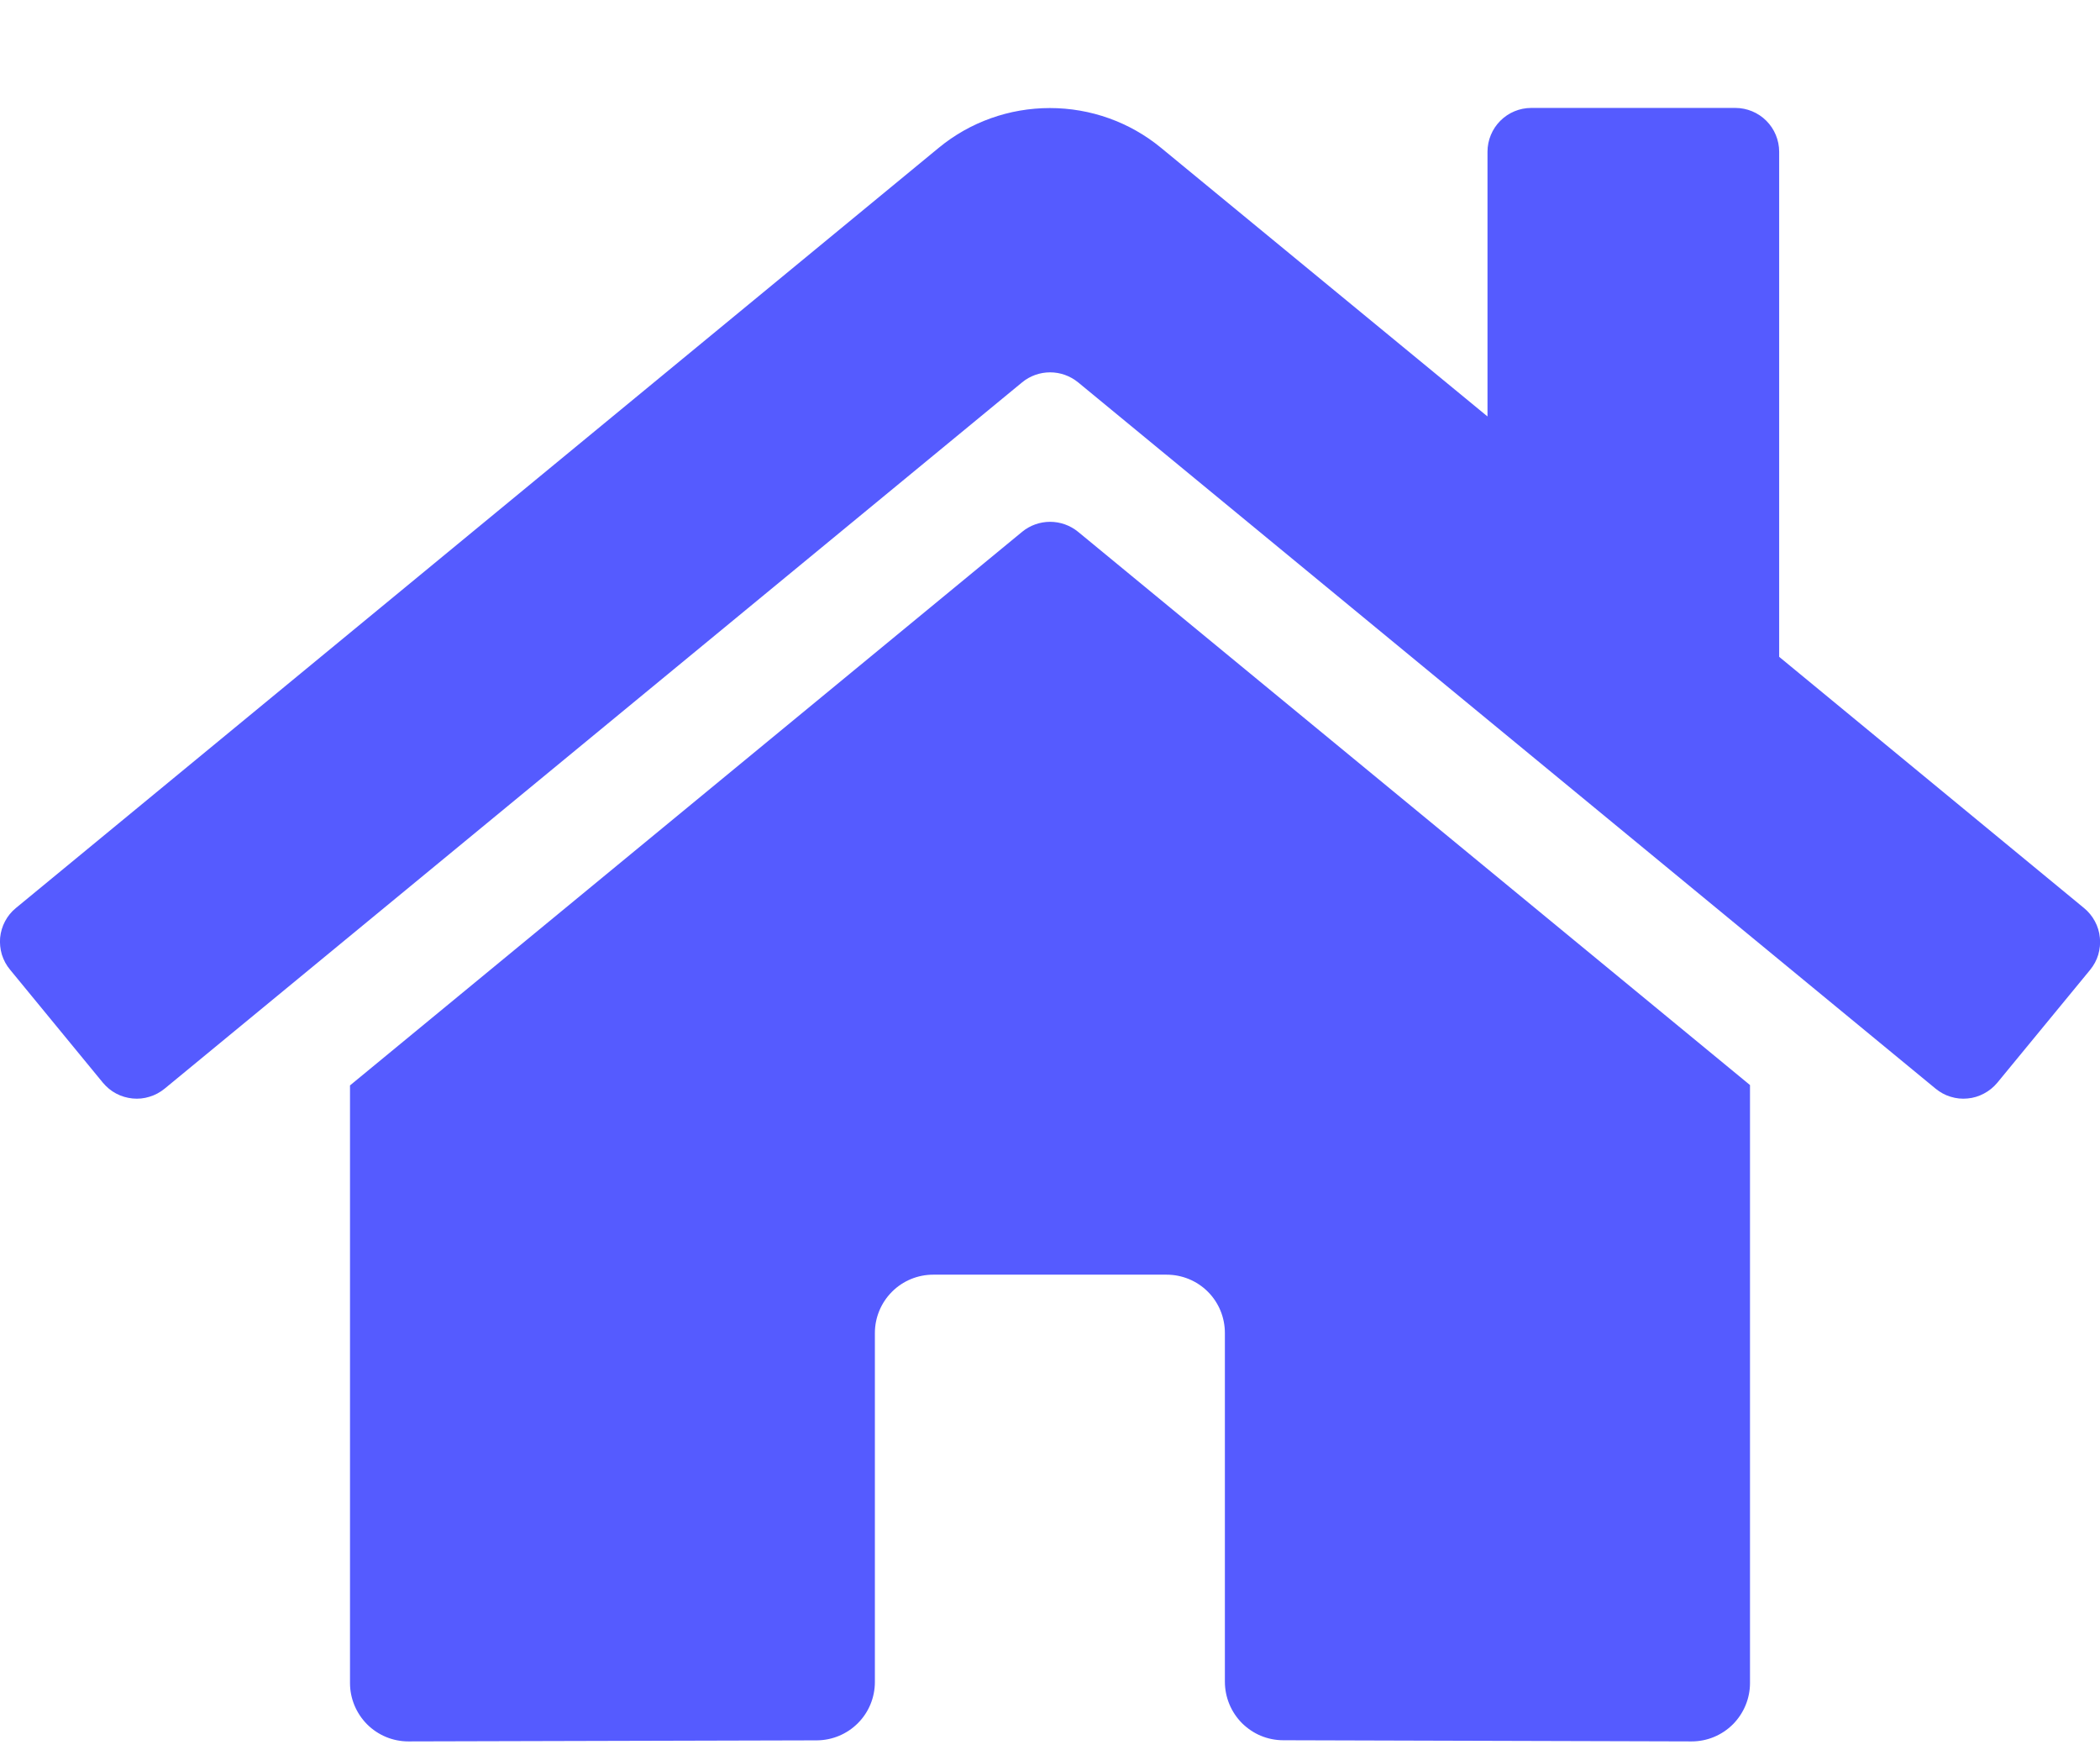 <svg width="18" height="15" viewBox="0 0 18 15" fill="none" xmlns="http://www.w3.org/2000/svg">
<path d="M8.762 4.557L3 9.302V14.424C3 14.556 3.053 14.683 3.146 14.777C3.24 14.871 3.367 14.924 3.5 14.924L7.002 14.915C7.134 14.914 7.261 14.861 7.354 14.767C7.447 14.674 7.499 14.547 7.499 14.415V11.424C7.499 11.291 7.552 11.164 7.646 11.07C7.74 10.976 7.867 10.924 7.999 10.924H9.999C10.132 10.924 10.259 10.976 10.353 11.07C10.447 11.164 10.499 11.291 10.499 11.424V14.412C10.499 14.478 10.512 14.543 10.537 14.604C10.562 14.665 10.599 14.72 10.645 14.767C10.692 14.813 10.747 14.851 10.808 14.876C10.868 14.901 10.934 14.914 10.999 14.914L14.5 14.924C14.633 14.924 14.76 14.871 14.854 14.777C14.947 14.683 15 14.556 15 14.424V9.299L9.24 4.557C9.172 4.502 9.088 4.472 9.001 4.472C8.914 4.472 8.829 4.502 8.762 4.557ZM17.863 7.782L15.25 5.629V1.3C15.25 1.201 15.21 1.105 15.14 1.035C15.07 0.965 14.974 0.925 14.875 0.925H13.125C13.025 0.925 12.93 0.965 12.86 1.035C12.79 1.105 12.75 1.201 12.75 1.3V3.569L9.952 1.267C9.684 1.046 9.347 0.926 8.999 0.926C8.651 0.926 8.314 1.046 8.046 1.267L0.136 7.782C0.098 7.813 0.066 7.852 0.043 7.896C0.02 7.939 0.006 7.987 0.001 8.036C-0.003 8.085 0.002 8.134 0.016 8.181C0.031 8.228 0.054 8.272 0.086 8.31L0.882 9.279C0.914 9.317 0.952 9.349 0.996 9.372C1.039 9.395 1.087 9.409 1.136 9.414C1.185 9.419 1.235 9.414 1.282 9.399C1.329 9.385 1.373 9.361 1.411 9.33L8.762 3.276C8.829 3.221 8.914 3.191 9.001 3.191C9.088 3.191 9.172 3.221 9.24 3.276L16.591 9.33C16.629 9.361 16.672 9.385 16.719 9.399C16.767 9.414 16.816 9.419 16.865 9.414C16.914 9.41 16.962 9.395 17.005 9.372C17.049 9.349 17.087 9.318 17.119 9.28L17.916 8.311C17.947 8.273 17.971 8.229 17.985 8.182C17.999 8.134 18.004 8.085 17.999 8.036C17.994 7.986 17.98 7.939 17.956 7.895C17.933 7.852 17.901 7.813 17.863 7.782Z" fill="#555BFF"/>
</svg>
